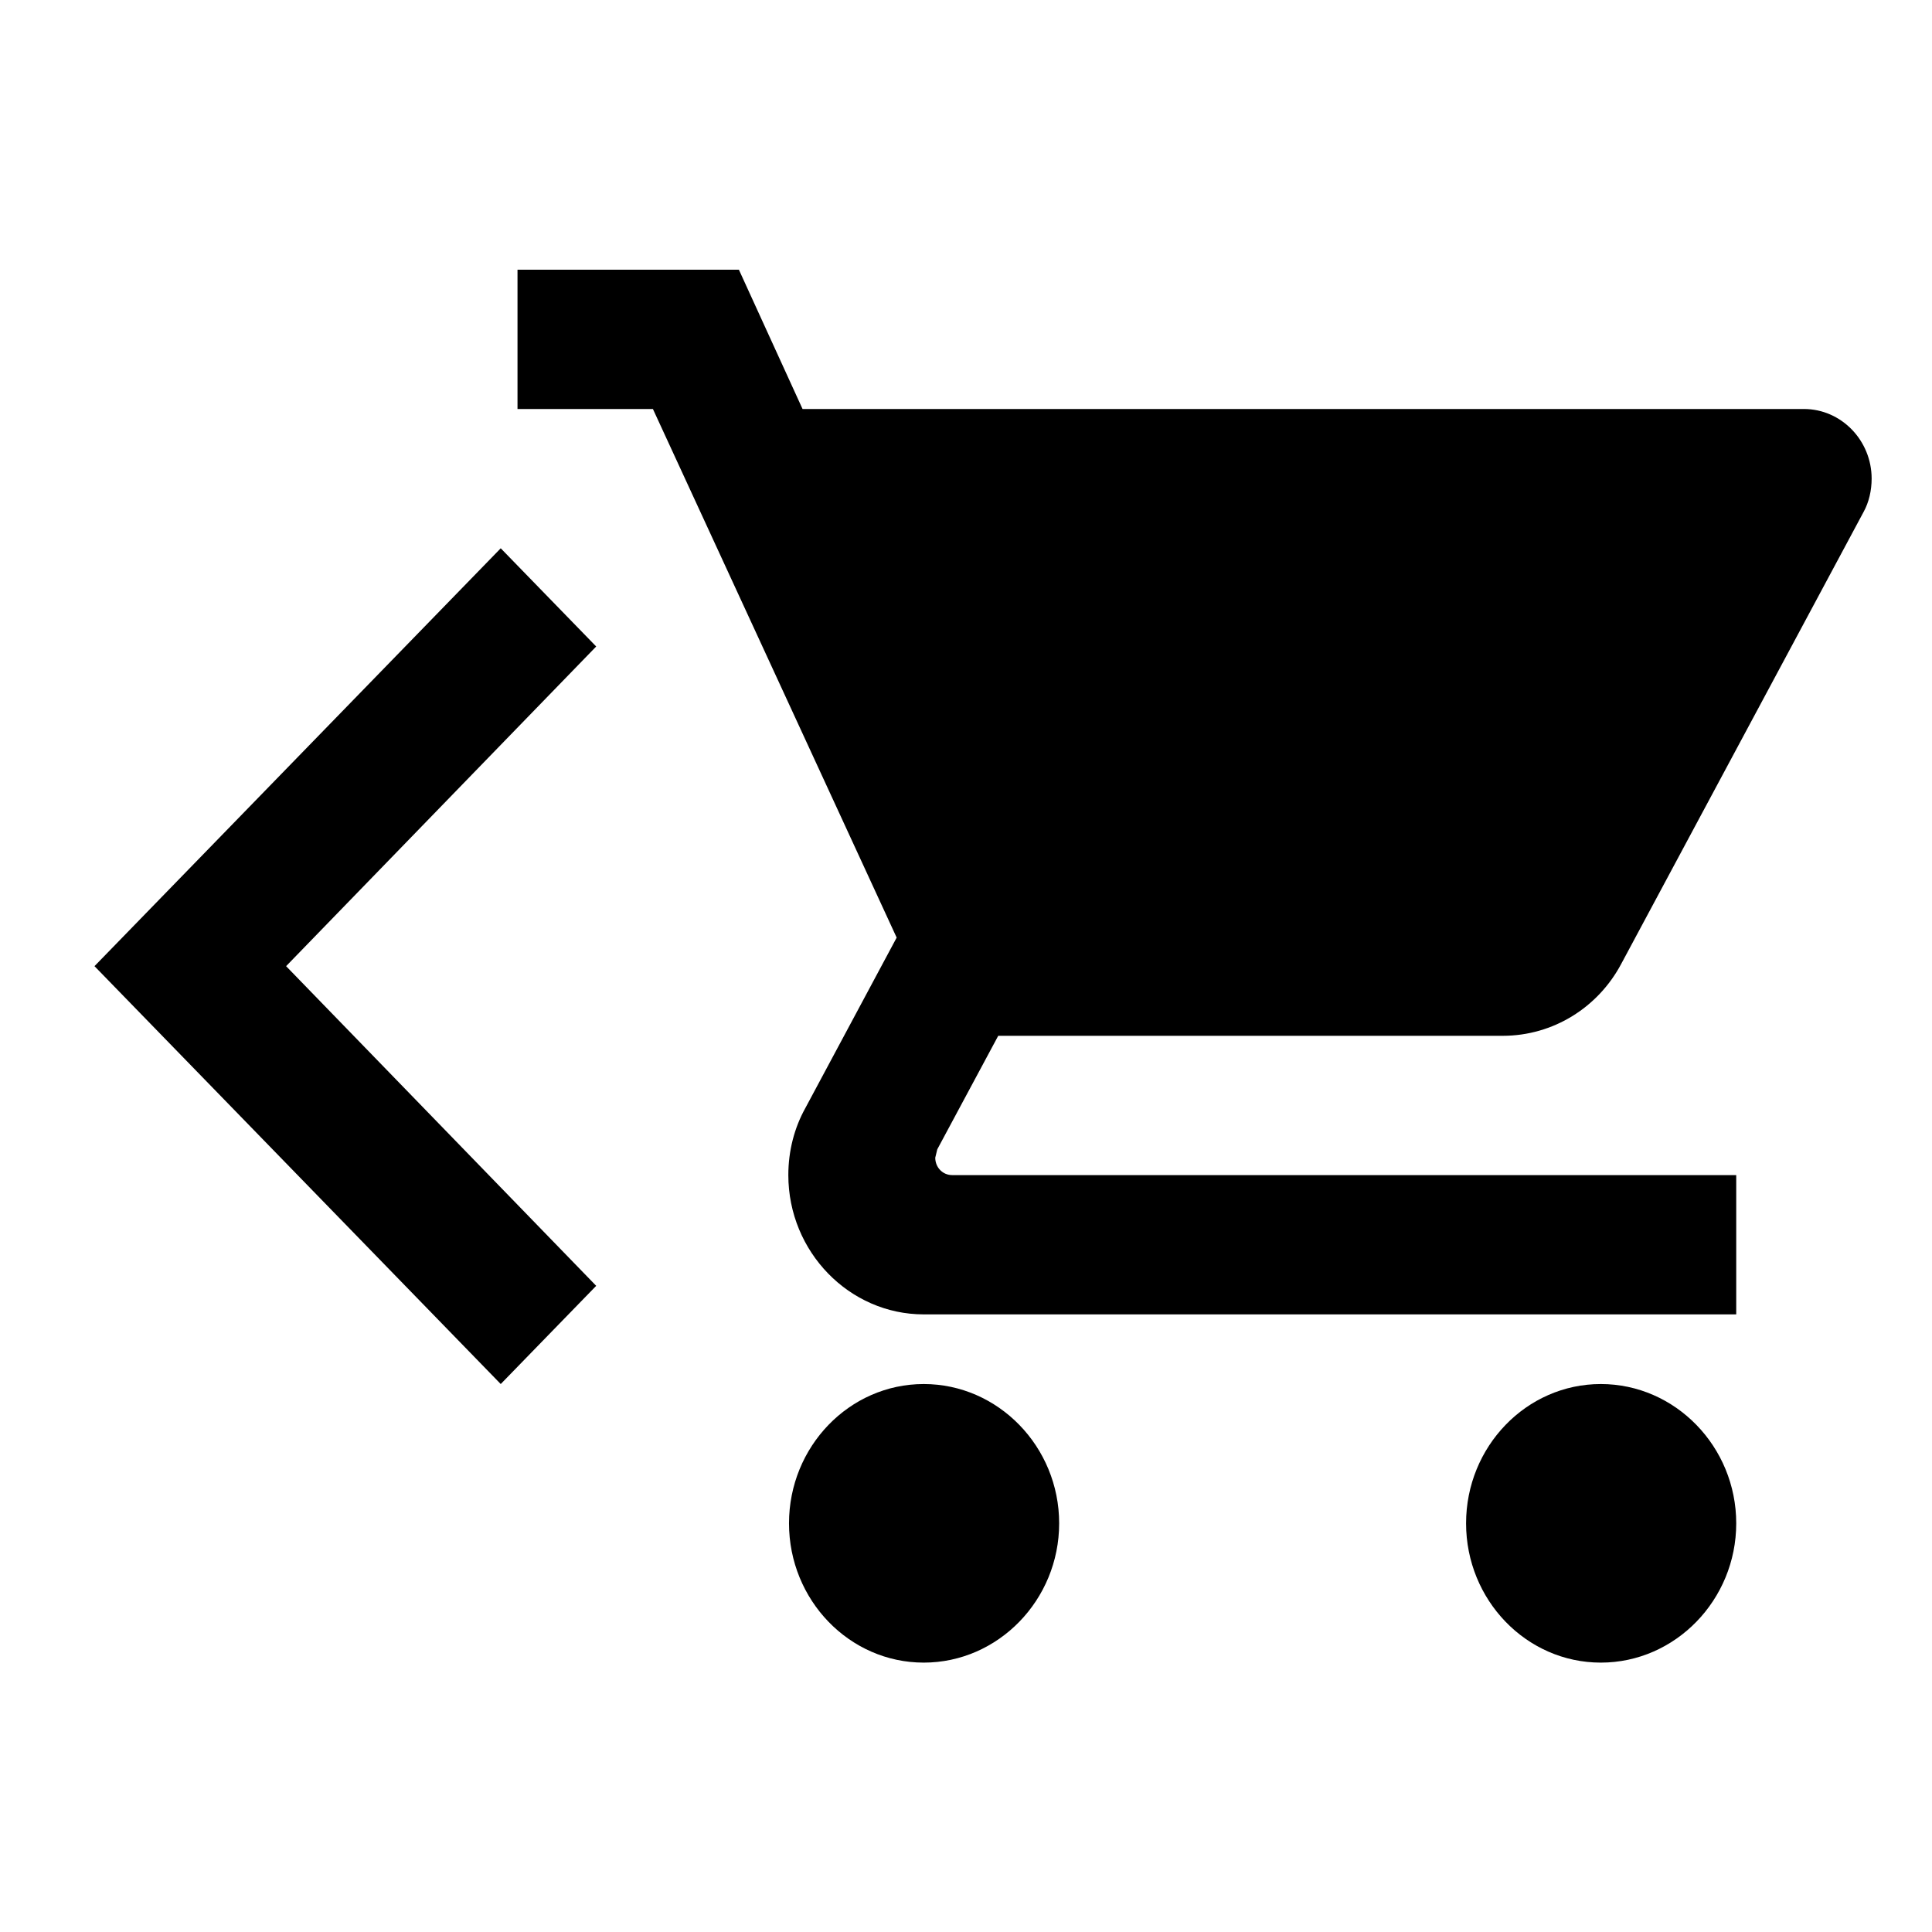 <?xml version="1.0" encoding="UTF-8" standalone="no"?>
<!DOCTYPE svg PUBLIC "-//W3C//DTD SVG 1.1//EN" "http://www.w3.org/Graphics/SVG/1.1/DTD/svg11.dtd">
<svg width="100%" height="100%" viewBox="0 0 24 24" version="1.1" xmlns="http://www.w3.org/2000/svg" xmlns:xlink="http://www.w3.org/1999/xlink" xml:space="preserve" xmlns:serif="http://www.serif.com/" style="fill-rule:evenodd;clip-rule:evenodd;stroke-linejoin:round;stroke-miterlimit:1.414;">
    <g transform="matrix(1.72,0,0,1.72,-20.028,-7.78)">
        <rect x="0" y="0" width="24" height="24" style="fill:none;"/>
    </g>
    <g transform="matrix(0.489,0,0,0.503,0.476,-0.07)">
        <clipPath id="_clip1">
            <rect x="0.56" y="6.8" width="46.012" height="34.4"/>
        </clipPath>
        <g clip-path="url(#_clip1)">
            <g transform="matrix(1.72,0,0,1.72,-12.333,3.36)">
                <path d="M15.41,7.41L14,6L8,12L14,18L15.41,16.59L10.83,12L15.41,7.41Z" style="fill-rule:nonzero;"/>
            </g>
            <g transform="matrix(1,0,0,1,0.56,12.86)">
                <rect x="0" y="0" width="24" height="24" style="fill:none;"/>
            </g>
            <g transform="matrix(1.72,0,0,1.72,10.453,3.36)">
                <path d="M7,18C5.9,18 5.01,18.9 5.01,20C5.01,21.1 5.9,22 7,22C8.1,22 9,21.1 9,20C9,18.9 8.1,18 7,18ZM1,2L1,4L3,4L6.6,11.59L5.25,14.04C5.09,14.32 5,14.65 5,15C5,16.1 5.9,17 7,17L19,17L19,15L7.42,15C7.28,15 7.17,14.89 7.17,14.75L7.2,14.63L8.1,13L15.55,13C16.3,13 16.96,12.59 17.3,11.97L20.88,5.48C20.96,5.34 21,5.17 21,5C21,4.45 20.55,4 20,4L5.21,4L4.27,2L1,2ZM17,18C15.9,18 15.01,18.9 15.01,20C15.01,21.1 15.9,22 17,22C18.1,22 19,21.1 19,20C19,18.9 18.1,18 17,18Z" style="fill-rule:nonzero;"/>
            </g>
        </g>
    </g>
    <g transform="matrix(1.72,0,0,1.72,-3.842,-9.5)">
        <rect x="0" y="0" width="24" height="24" style="fill:none;"/>
    </g>
</svg>
